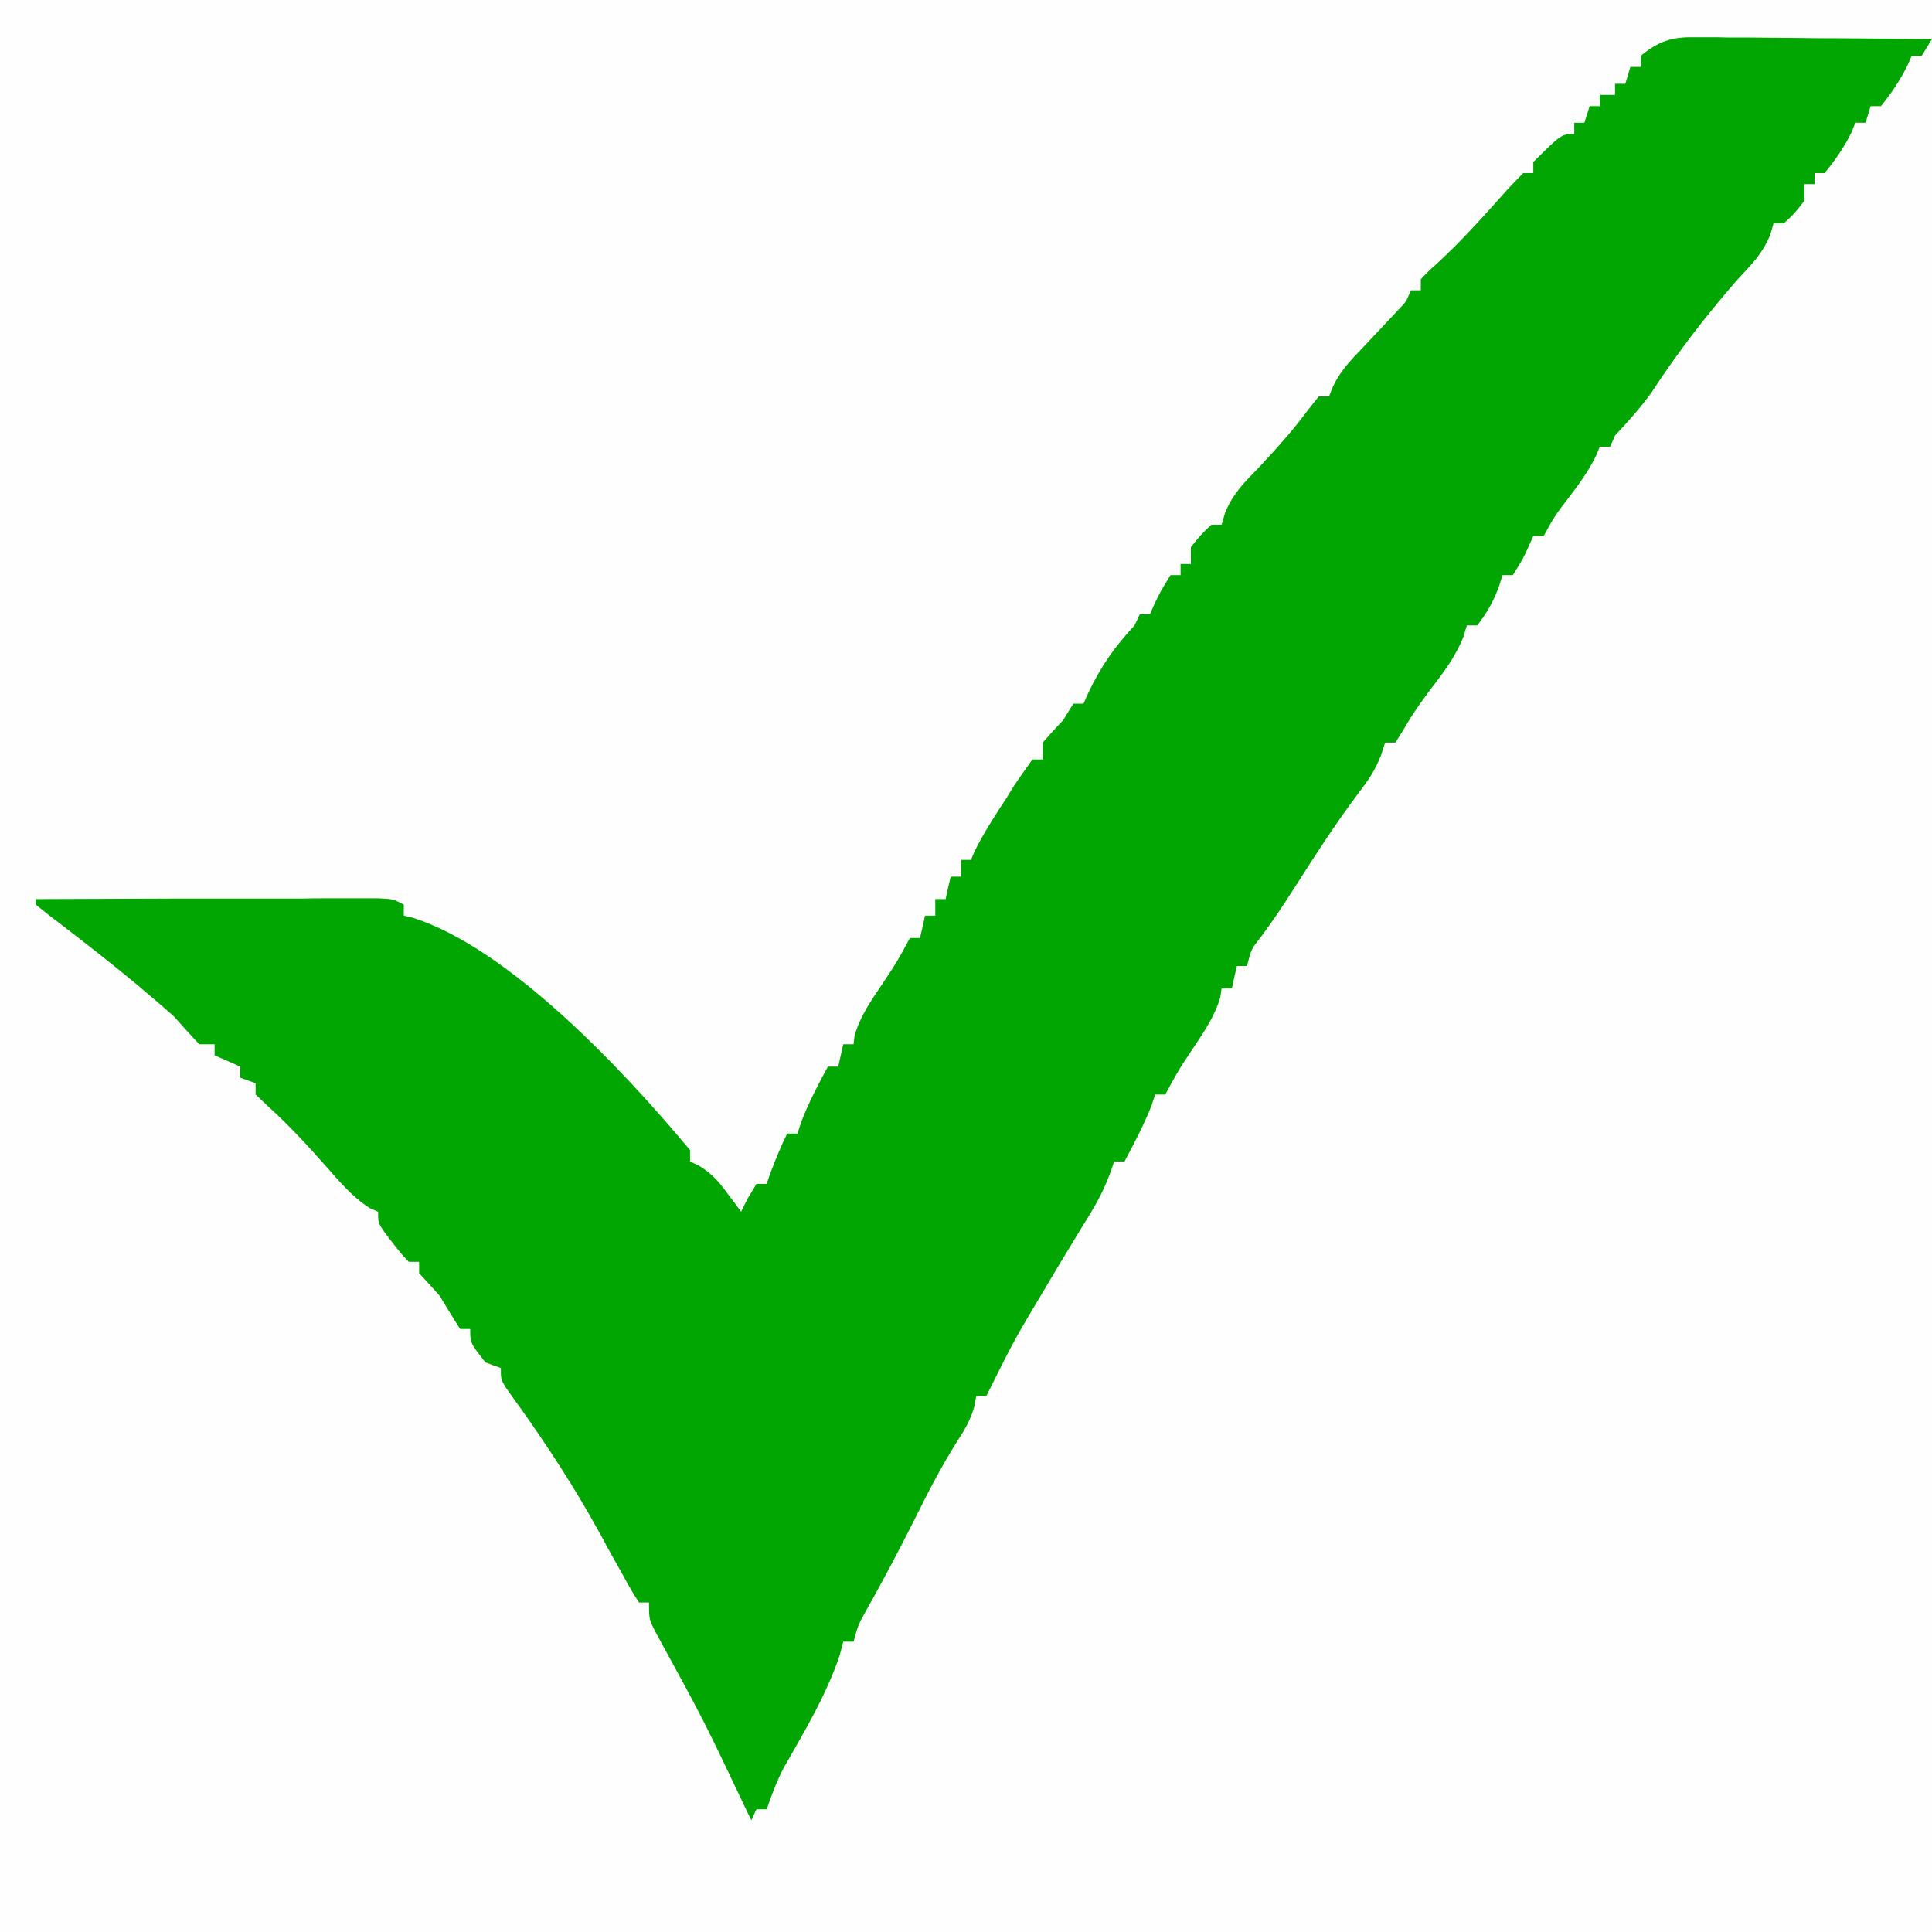 <?xml version="1.0" encoding="UTF-8"?>
<svg xmlns="http://www.w3.org/2000/svg" xmlns:xlink="http://www.w3.org/1999/xlink" width="30px" height="30px" viewBox="0 0 30 30" version="1.1">
<rect x="0" y="0" width="30" height="30" fill="#333333" stroke="none"/>
<g id="surface1">
<path style=" stroke:none;fill-rule:nonzero;fill:rgb(99.608%,99.608%,99.608%);fill-opacity:1;" d="M 0 0 C 9.898 0 19.801 0 30 0 C 30 9.898 30 19.801 30 30 C 20.102 30 10.199 30 0 30 C 0 20.102 0 10.199 0 0 Z M 0 0 "/>
<path style=" stroke:none;fill-rule:nonzero;fill:rgb(0.784%,65.098%,0.784%);fill-opacity:1;" d="M 26.297 0.578 C 26.422 0.578 26.422 0.578 26.547 0.578 C 26.68 0.578 26.68 0.578 26.816 0.582 C 26.949 0.582 26.949 0.582 27.09 0.582 C 27.379 0.586 27.672 0.586 27.961 0.59 C 28.16 0.594 28.355 0.594 28.551 0.594 C 29.035 0.598 29.516 0.602 30 0.605 C 29.949 0.691 29.895 0.777 29.84 0.867 C 29.789 0.867 29.738 0.867 29.684 0.867 C 29.652 0.941 29.652 0.941 29.621 1.012 C 29.504 1.25 29.371 1.445 29.207 1.648 C 29.152 1.648 29.102 1.648 29.047 1.648 C 29.02 1.734 28.996 1.82 28.969 1.906 C 28.914 1.906 28.863 1.906 28.809 1.906 C 28.781 1.98 28.781 1.98 28.75 2.055 C 28.633 2.293 28.496 2.488 28.332 2.688 C 28.281 2.688 28.23 2.688 28.176 2.688 C 28.176 2.746 28.176 2.801 28.176 2.859 C 28.121 2.859 28.07 2.859 28.016 2.859 C 28.016 2.945 28.016 3.031 28.016 3.121 C 27.867 3.312 27.867 3.312 27.699 3.469 C 27.645 3.469 27.594 3.469 27.539 3.469 C 27.523 3.531 27.504 3.594 27.484 3.656 C 27.359 3.953 27.195 4.109 26.984 4.336 C 26.496 4.895 26.055 5.465 25.645 6.094 C 25.469 6.336 25.281 6.547 25.078 6.762 C 25.055 6.82 25.027 6.879 25 6.938 C 24.949 6.938 24.895 6.938 24.84 6.938 C 24.82 6.984 24.801 7.031 24.781 7.082 C 24.664 7.32 24.52 7.516 24.359 7.727 C 24.141 8.012 24.141 8.012 23.969 8.324 C 23.914 8.324 23.863 8.324 23.809 8.324 C 23.773 8.402 23.773 8.402 23.738 8.48 C 23.652 8.672 23.652 8.672 23.492 8.93 C 23.441 8.93 23.387 8.93 23.332 8.93 C 23.312 8.996 23.289 9.059 23.27 9.125 C 23.18 9.355 23.086 9.523 22.938 9.711 C 22.883 9.711 22.832 9.711 22.777 9.711 C 22.758 9.773 22.738 9.836 22.719 9.902 C 22.609 10.164 22.48 10.352 22.312 10.574 C 22.125 10.816 21.949 11.059 21.797 11.324 C 21.754 11.395 21.711 11.461 21.668 11.531 C 21.613 11.531 21.562 11.531 21.508 11.531 C 21.488 11.598 21.465 11.66 21.445 11.727 C 21.348 11.973 21.238 12.129 21.082 12.332 C 20.73 12.801 20.414 13.293 20.098 13.789 C 19.93 14.051 19.762 14.305 19.578 14.551 C 19.43 14.738 19.43 14.738 19.363 15 C 19.312 15 19.262 15 19.207 15 C 19.18 15.113 19.152 15.23 19.129 15.348 C 19.074 15.348 19.023 15.348 18.969 15.348 C 18.961 15.391 18.957 15.438 18.949 15.484 C 18.863 15.781 18.699 16.016 18.531 16.27 C 18.297 16.621 18.297 16.621 18.094 16.996 C 18.043 16.996 17.992 16.996 17.938 16.996 C 17.918 17.055 17.898 17.113 17.879 17.172 C 17.758 17.477 17.613 17.75 17.461 18.035 C 17.406 18.035 17.355 18.035 17.301 18.035 C 17.281 18.098 17.258 18.16 17.234 18.227 C 17.148 18.457 17.051 18.645 16.926 18.852 C 16.883 18.922 16.84 18.992 16.793 19.066 C 16.75 19.141 16.703 19.215 16.656 19.293 C 16.562 19.445 16.469 19.602 16.375 19.758 C 16.309 19.871 16.309 19.871 16.238 19.988 C 15.746 20.812 15.746 20.812 15.316 21.676 C 15.266 21.676 15.211 21.676 15.16 21.676 C 15.145 21.75 15.145 21.75 15.133 21.828 C 15.07 22.051 14.984 22.195 14.859 22.387 C 14.617 22.773 14.41 23.172 14.207 23.582 C 13.957 24.078 13.703 24.562 13.43 25.043 C 13.324 25.238 13.324 25.238 13.254 25.492 C 13.203 25.492 13.148 25.492 13.094 25.492 C 13.066 25.598 13.066 25.598 13.039 25.703 C 12.828 26.328 12.488 26.891 12.168 27.453 C 12.062 27.66 11.98 27.871 11.906 28.094 C 11.852 28.094 11.801 28.094 11.746 28.094 C 11.719 28.148 11.695 28.207 11.668 28.266 C 11.645 28.223 11.625 28.176 11.602 28.133 C 10.93 26.715 10.93 26.715 10.184 25.352 C 10.078 25.145 10.078 25.145 10.078 24.883 C 10.027 24.883 9.973 24.883 9.922 24.883 C 9.816 24.723 9.723 24.551 9.629 24.379 C 9.57 24.277 9.512 24.172 9.453 24.066 C 9.398 23.965 9.344 23.859 9.285 23.758 C 8.922 23.098 8.52 22.484 8.09 21.875 C 8.047 21.82 8.008 21.762 7.965 21.703 C 7.93 21.652 7.895 21.602 7.855 21.547 C 7.777 21.418 7.777 21.418 7.777 21.242 C 7.699 21.215 7.621 21.188 7.539 21.156 C 7.301 20.855 7.301 20.855 7.301 20.637 C 7.25 20.637 7.195 20.637 7.145 20.637 C 7.035 20.465 6.93 20.289 6.824 20.117 C 6.766 20.051 6.707 19.988 6.648 19.922 C 6.602 19.871 6.555 19.82 6.508 19.77 C 6.508 19.711 6.508 19.656 6.508 19.594 C 6.457 19.594 6.402 19.594 6.348 19.594 C 6.23 19.469 6.23 19.469 6.102 19.305 C 6.059 19.25 6.016 19.195 5.973 19.137 C 5.871 18.988 5.871 18.988 5.871 18.816 C 5.832 18.797 5.789 18.781 5.746 18.762 C 5.473 18.59 5.273 18.348 5.055 18.102 C 4.773 17.785 4.492 17.477 4.18 17.195 C 4.109 17.129 4.039 17.062 3.969 16.996 C 3.969 16.938 3.969 16.879 3.969 16.82 C 3.891 16.793 3.812 16.762 3.73 16.734 C 3.73 16.676 3.73 16.621 3.73 16.562 C 3.598 16.504 3.469 16.445 3.332 16.387 C 3.332 16.328 3.332 16.273 3.332 16.215 C 3.254 16.215 3.176 16.215 3.094 16.215 C 2.961 16.074 2.828 15.926 2.699 15.781 C 2.543 15.641 2.387 15.508 2.227 15.375 C 2.184 15.336 2.141 15.301 2.094 15.262 C 1.703 14.938 1.301 14.625 0.898 14.316 C 0.781 14.23 0.668 14.137 0.555 14.047 C 0.555 14.02 0.555 13.988 0.555 13.961 C 1.277 13.957 2 13.957 2.719 13.953 C 3.055 13.953 3.391 13.953 3.727 13.953 C 4.047 13.953 4.371 13.953 4.695 13.953 C 4.82 13.949 4.941 13.949 5.066 13.949 C 5.238 13.949 5.41 13.949 5.582 13.949 C 5.68 13.949 5.781 13.949 5.883 13.949 C 6.109 13.961 6.109 13.961 6.27 14.047 C 6.27 14.102 6.27 14.16 6.27 14.219 C 6.316 14.23 6.359 14.238 6.406 14.25 C 7.902 14.719 9.691 16.629 10.715 17.859 C 10.715 17.918 10.715 17.977 10.715 18.035 C 10.762 18.059 10.809 18.078 10.855 18.102 C 11.047 18.219 11.152 18.336 11.289 18.523 C 11.332 18.578 11.371 18.633 11.414 18.688 C 11.445 18.73 11.477 18.773 11.508 18.816 C 11.543 18.742 11.578 18.672 11.617 18.598 C 11.66 18.527 11.703 18.457 11.746 18.383 C 11.797 18.383 11.852 18.383 11.906 18.383 C 11.926 18.316 11.949 18.254 11.973 18.188 C 12.051 17.984 12.129 17.793 12.223 17.602 C 12.273 17.602 12.328 17.602 12.383 17.602 C 12.402 17.543 12.422 17.484 12.441 17.422 C 12.559 17.117 12.703 16.844 12.855 16.562 C 12.91 16.562 12.961 16.562 13.016 16.562 C 13.043 16.445 13.066 16.332 13.094 16.215 C 13.148 16.215 13.199 16.215 13.254 16.215 C 13.258 16.168 13.266 16.125 13.27 16.078 C 13.359 15.777 13.523 15.543 13.691 15.293 C 13.926 14.941 13.926 14.941 14.129 14.566 C 14.18 14.566 14.23 14.566 14.285 14.566 C 14.312 14.453 14.34 14.336 14.363 14.219 C 14.418 14.219 14.469 14.219 14.523 14.219 C 14.523 14.133 14.523 14.047 14.523 13.961 C 14.578 13.961 14.629 13.961 14.684 13.961 C 14.707 13.844 14.734 13.73 14.762 13.613 C 14.812 13.613 14.867 13.613 14.922 13.613 C 14.922 13.527 14.922 13.441 14.922 13.352 C 14.973 13.352 15.027 13.352 15.078 13.352 C 15.105 13.285 15.105 13.285 15.133 13.219 C 15.281 12.922 15.457 12.652 15.637 12.379 C 15.688 12.293 15.688 12.293 15.742 12.207 C 15.836 12.066 15.934 11.93 16.031 11.793 C 16.086 11.793 16.137 11.793 16.191 11.793 C 16.191 11.707 16.191 11.621 16.191 11.531 C 16.293 11.414 16.398 11.297 16.508 11.184 C 16.586 11.055 16.586 11.055 16.668 10.926 C 16.719 10.926 16.77 10.926 16.824 10.926 C 16.848 10.875 16.867 10.828 16.891 10.777 C 17.09 10.352 17.305 10.047 17.617 9.711 C 17.645 9.652 17.672 9.598 17.699 9.539 C 17.75 9.539 17.805 9.539 17.855 9.539 C 17.891 9.461 17.891 9.461 17.926 9.379 C 18.016 9.191 18.016 9.191 18.176 8.93 C 18.227 8.93 18.281 8.93 18.332 8.93 C 18.332 8.875 18.332 8.816 18.332 8.758 C 18.387 8.758 18.438 8.758 18.492 8.758 C 18.492 8.672 18.492 8.586 18.492 8.496 C 18.641 8.309 18.641 8.309 18.809 8.148 C 18.863 8.148 18.914 8.148 18.969 8.148 C 18.996 8.055 18.996 8.055 19.023 7.961 C 19.148 7.664 19.305 7.508 19.523 7.285 C 19.797 6.992 20.062 6.703 20.301 6.379 C 20.359 6.305 20.418 6.23 20.477 6.156 C 20.527 6.156 20.582 6.156 20.637 6.156 C 20.656 6.105 20.676 6.055 20.699 6 C 20.793 5.809 20.891 5.688 21.031 5.535 C 21.102 5.461 21.102 5.461 21.172 5.387 C 21.242 5.312 21.242 5.312 21.316 5.234 C 21.41 5.133 21.504 5.035 21.598 4.934 C 21.641 4.891 21.68 4.844 21.723 4.801 C 21.836 4.684 21.836 4.684 21.906 4.508 C 21.957 4.508 22.008 4.508 22.062 4.508 C 22.062 4.453 22.062 4.395 22.062 4.336 C 22.168 4.223 22.168 4.223 22.32 4.086 C 22.68 3.754 23.004 3.395 23.332 3.027 C 23.434 2.91 23.543 2.801 23.652 2.688 C 23.703 2.688 23.754 2.688 23.809 2.688 C 23.809 2.629 23.809 2.574 23.809 2.516 C 24.246 2.082 24.246 2.082 24.445 2.082 C 24.445 2.023 24.445 1.965 24.445 1.906 C 24.496 1.906 24.551 1.906 24.602 1.906 C 24.629 1.82 24.656 1.734 24.684 1.648 C 24.734 1.648 24.789 1.648 24.84 1.648 C 24.84 1.59 24.84 1.531 24.84 1.473 C 24.918 1.473 25 1.473 25.078 1.473 C 25.078 1.418 25.078 1.359 25.078 1.301 C 25.133 1.301 25.184 1.301 25.238 1.301 C 25.266 1.215 25.289 1.129 25.316 1.039 C 25.371 1.039 25.422 1.039 25.477 1.039 C 25.477 0.984 25.477 0.926 25.477 0.867 C 25.754 0.641 25.953 0.574 26.297 0.578 Z M 26.297 0.578 "/>
</g>
</svg>
